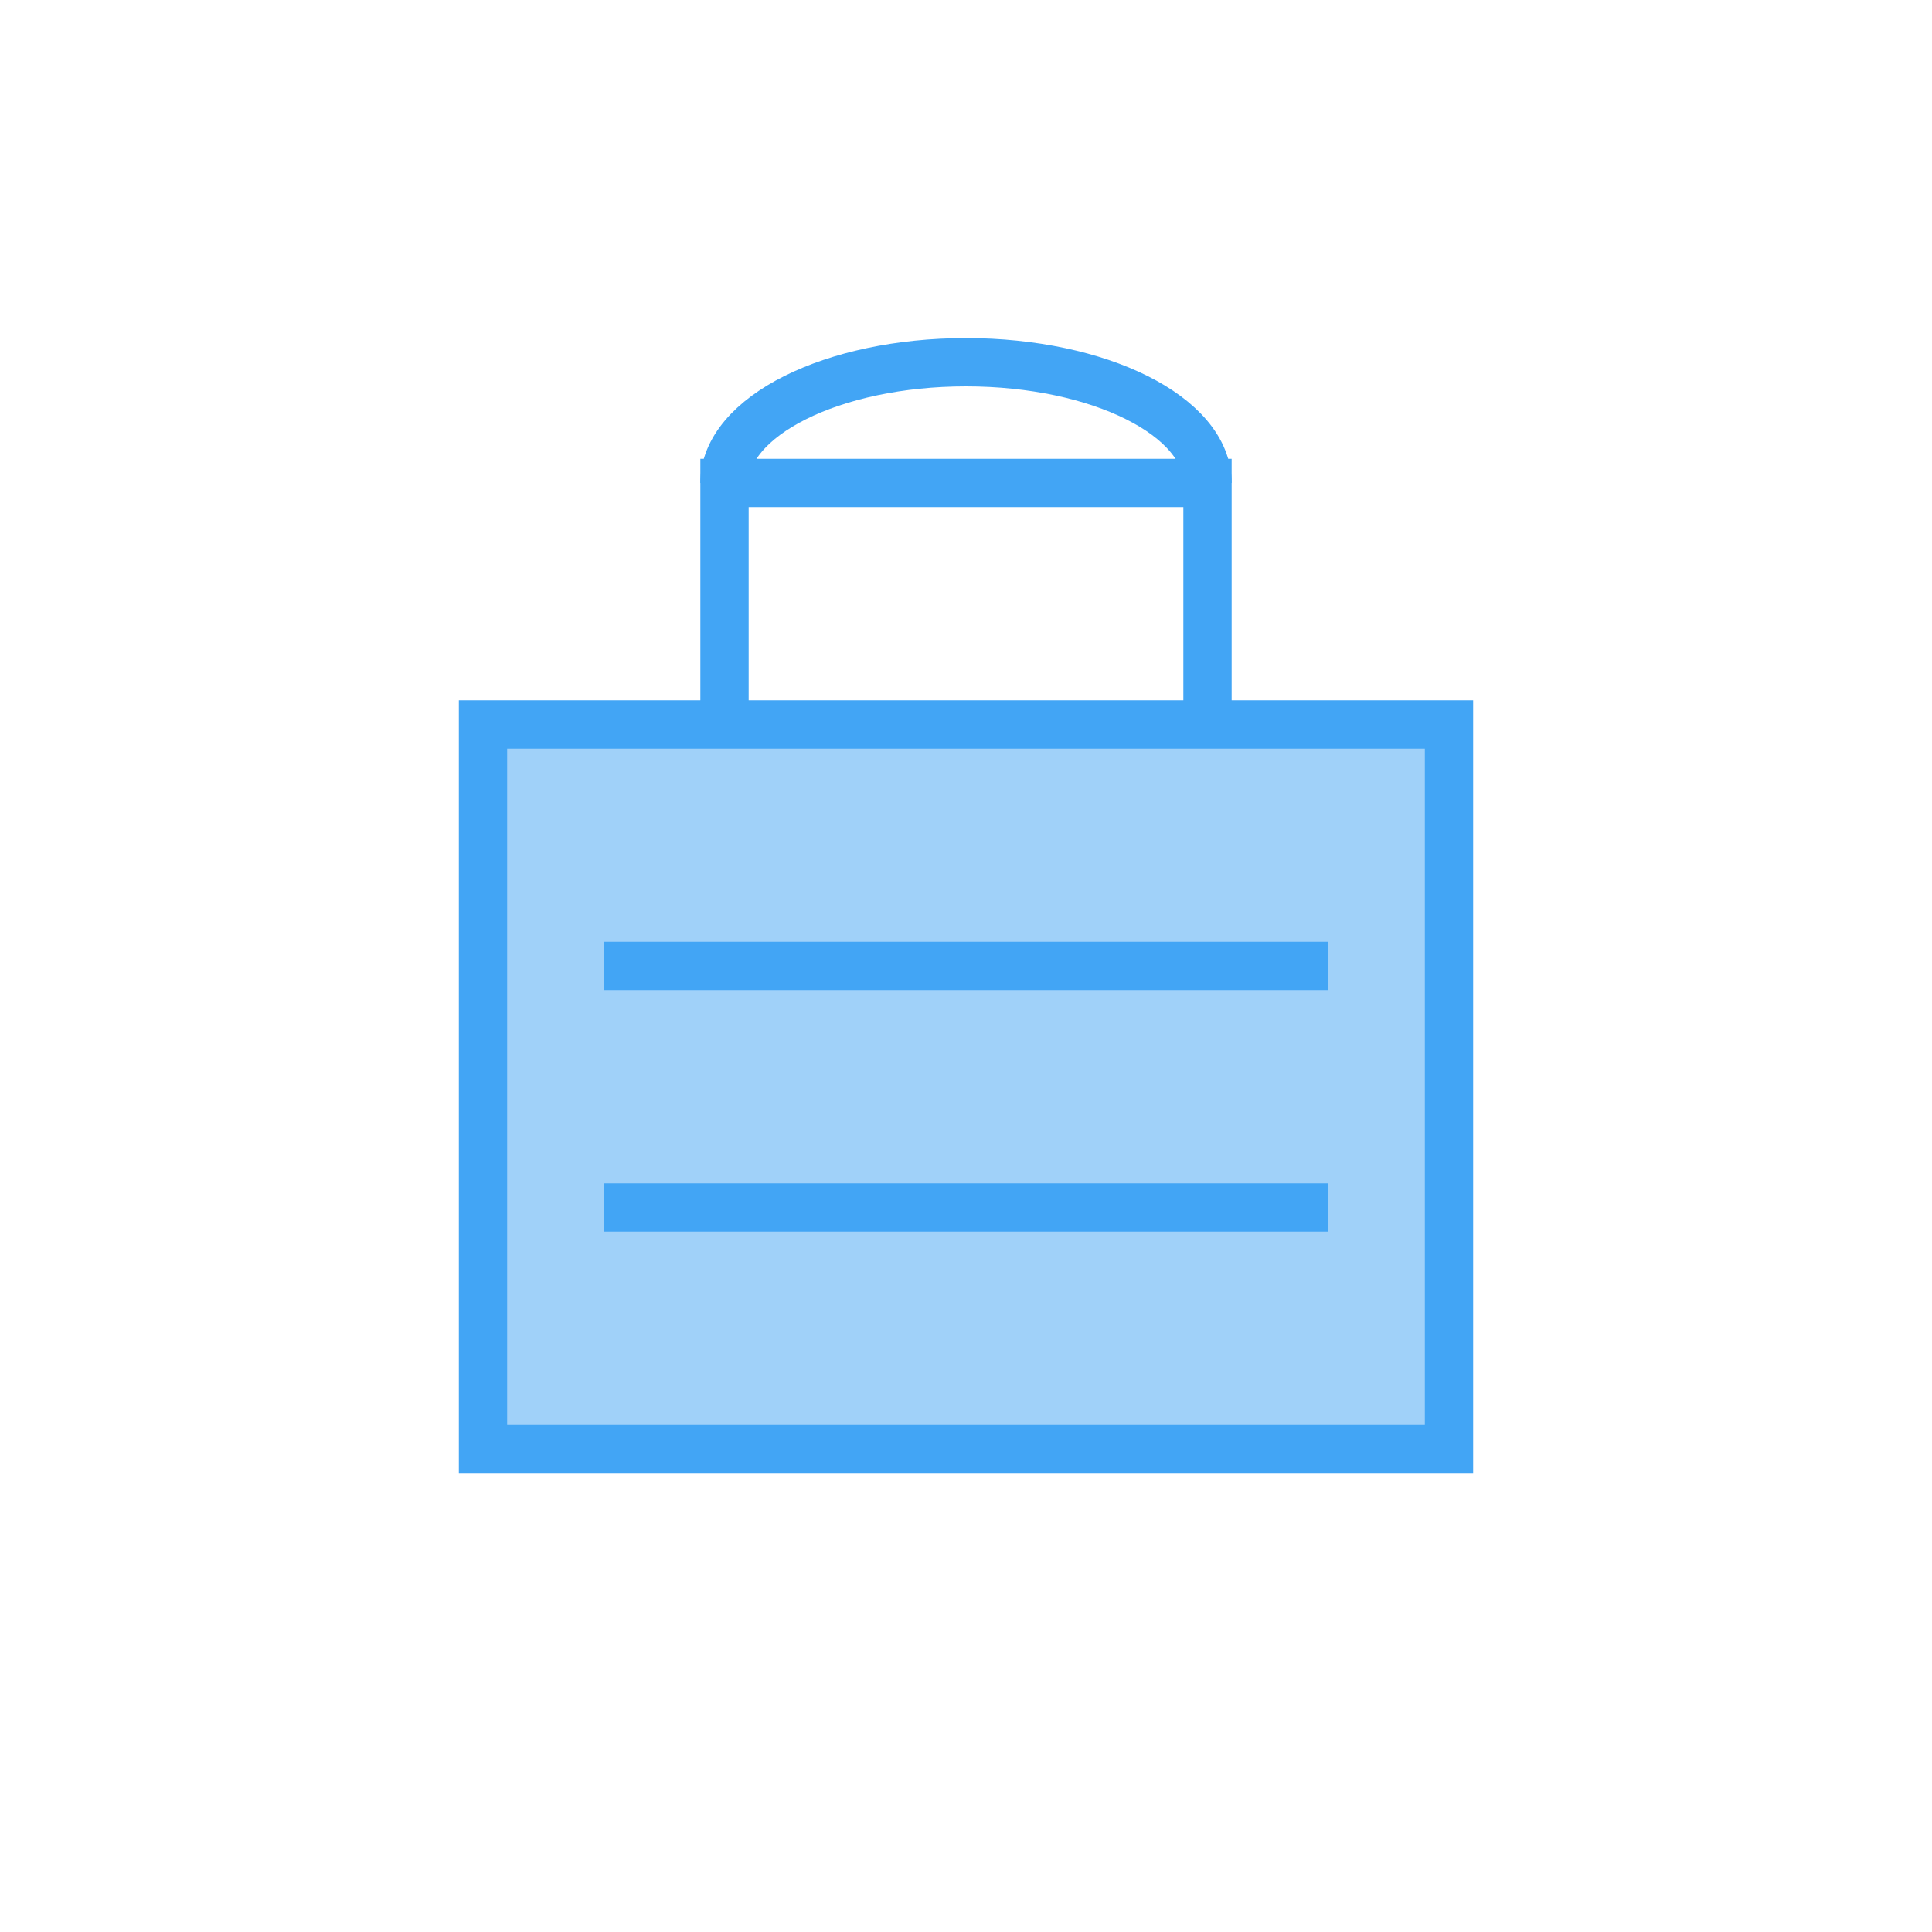 
<svg width="80" height="80" viewBox="0 0 80 80" fill="none" xmlns="http://www.w3.org/2000/svg">
  <path d="M20 30H60V60H20V30Z" fill="#42A5F5" fill-opacity="0.5"/>
  <path d="M20 30H60V60H20V30Z" stroke="#42A5F5" stroke-width="2"/>
  <path d="M25 40H55M25 50H55" stroke="#42A5F5" stroke-width="2"/>
  <path d="M30 30V20H50V30" stroke="#42A5F5" stroke-width="2"/>
  <path d="M30 20C30 17.239 34.477 15 40 15C45.523 15 50 17.239 50 20" stroke="#42A5F5" stroke-width="2"/>
</svg>
